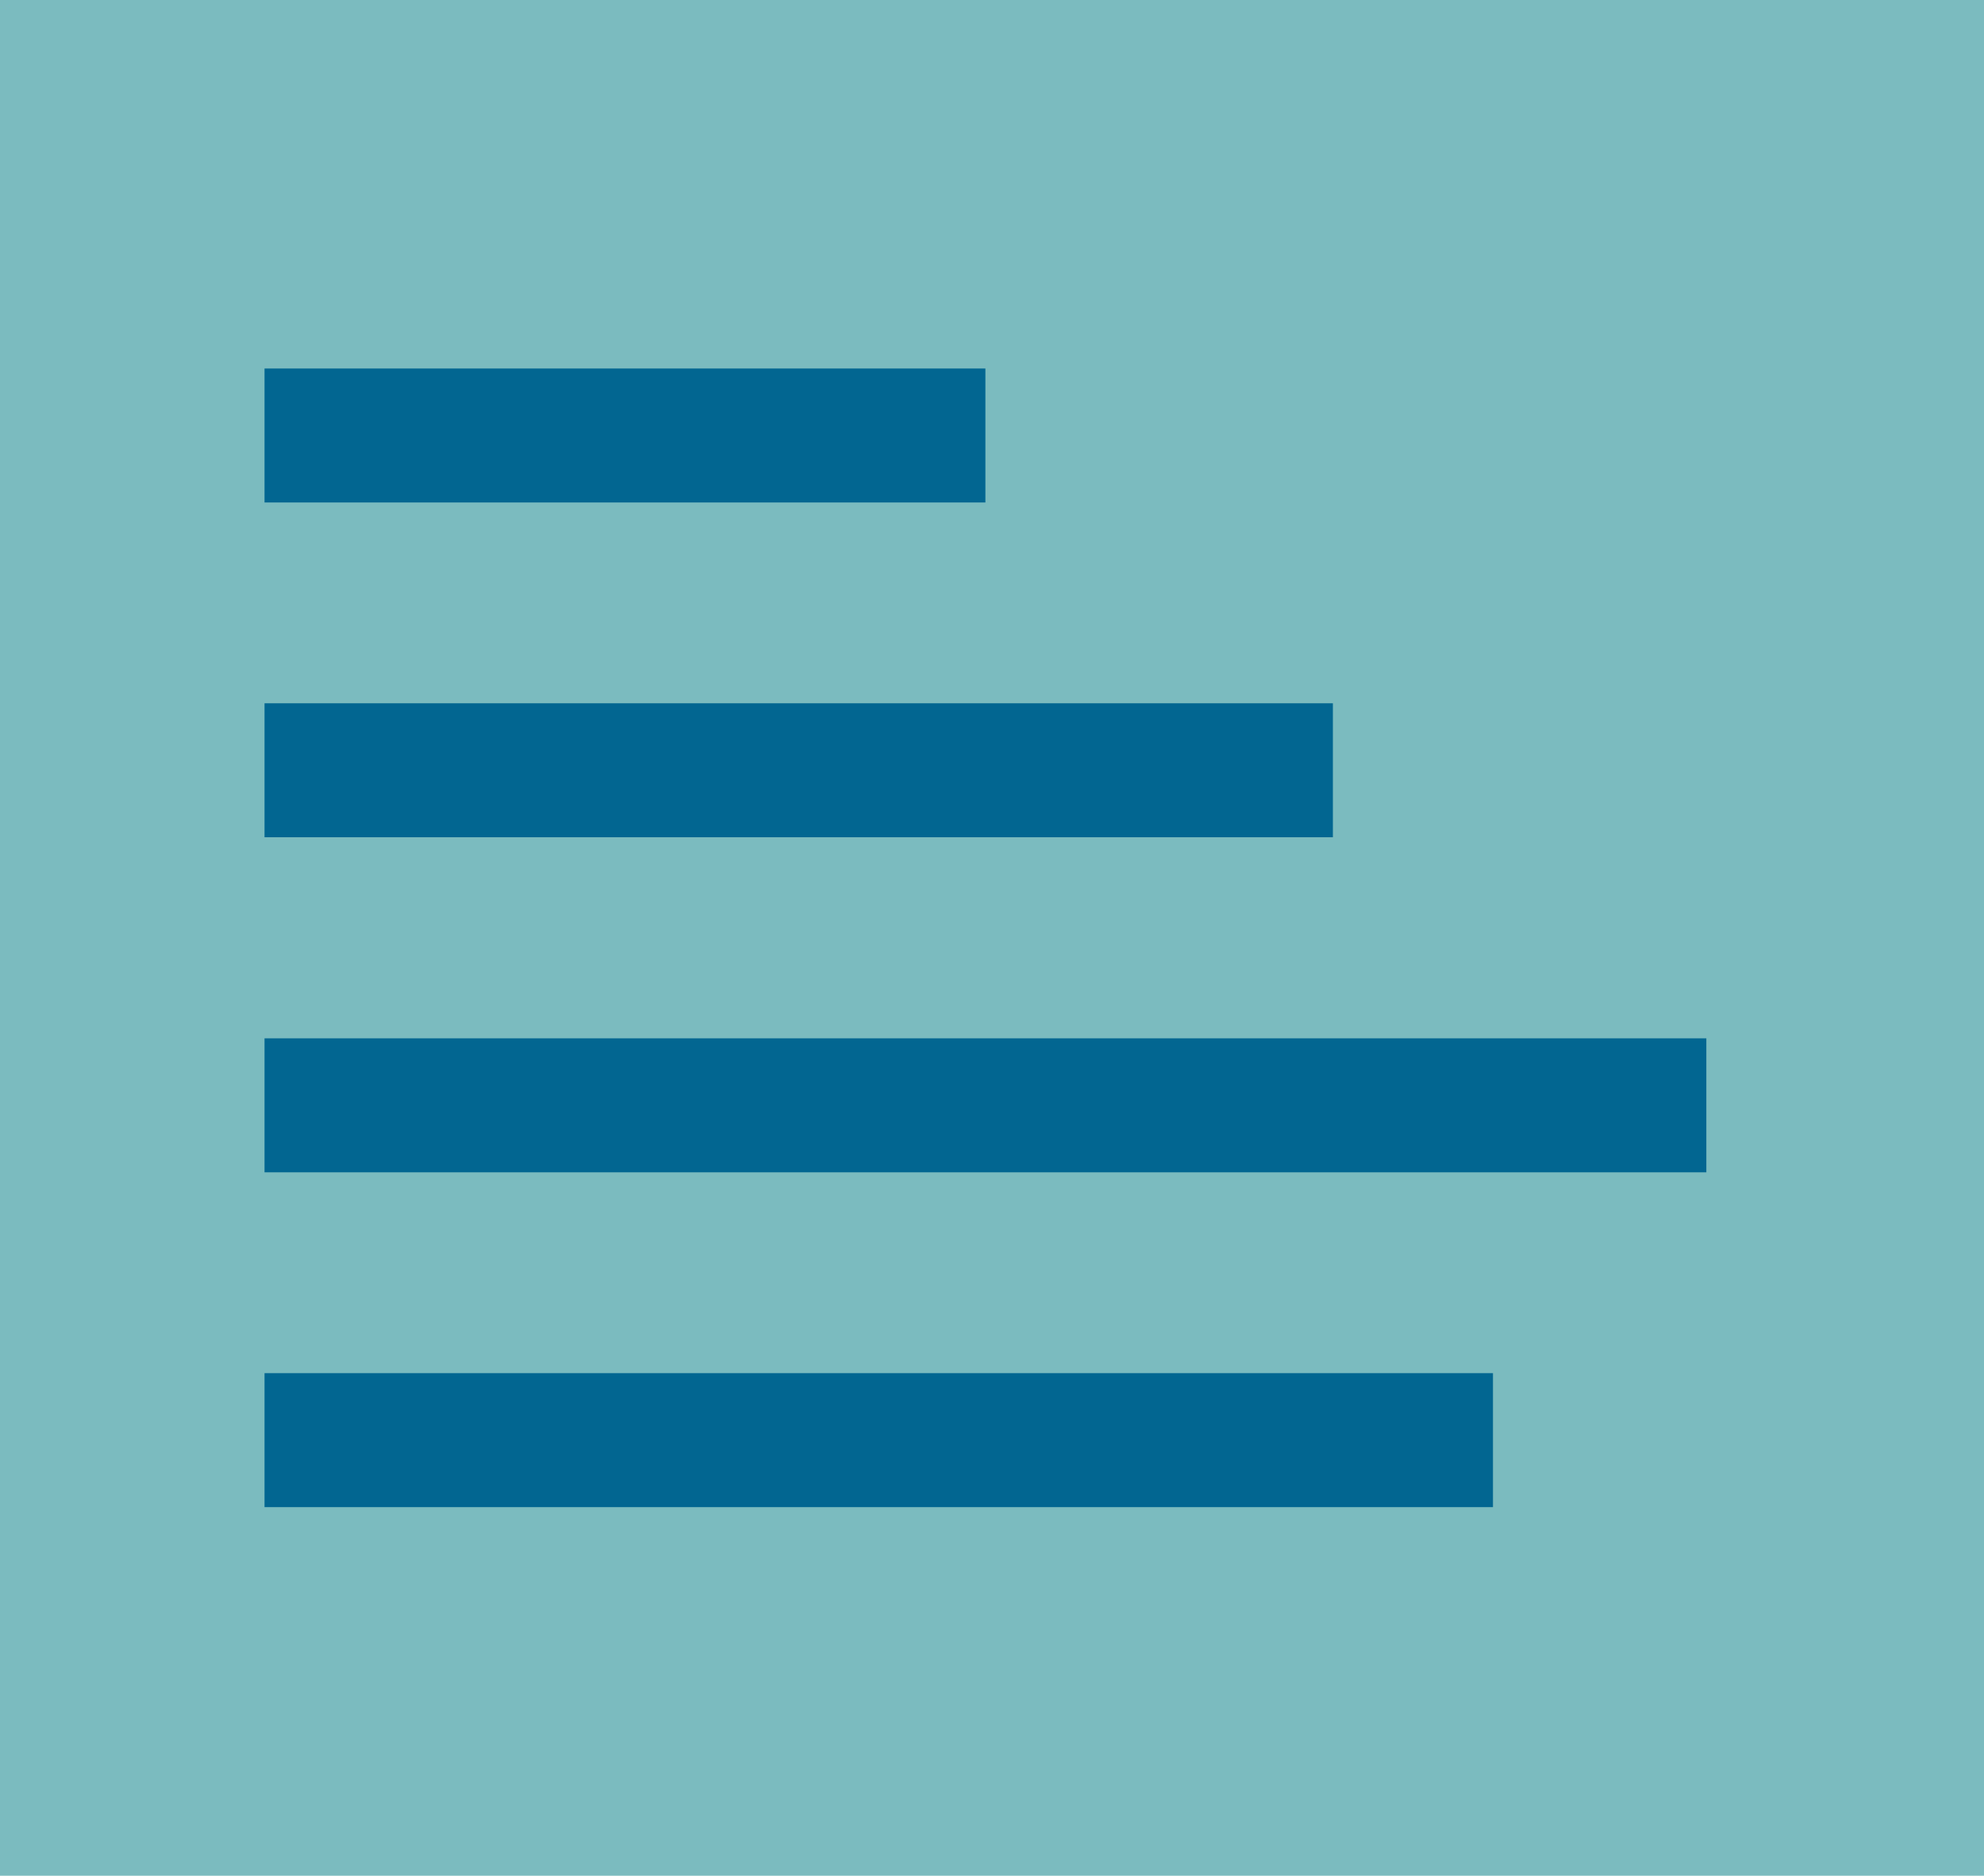 <?xml version="1.0" encoding="utf-8"?>
<!DOCTYPE svg PUBLIC "-//W3C//DTD SVG 1.1//EN" "http://www.w3.org/Graphics/SVG/1.1/DTD/svg11.dtd">
<svg version="1.1" id="Layer_1" xmlns="http://www.w3.org/2000/svg" xmlns:xlink="http://www.w3.org/1999/xlink" x="0px" y="0px"
	 width="55px" height="52px" viewBox="0 0 55 52" enable-background="new 0 0 55 52" xml:space="preserve">
<g id="Path_80_6_">
	<g>
		<rect fill="#7bbbbf" width="55" height="52"/>
	</g>
</g>
<g id="Path_84_5_">
	<g>
		<rect x="7.333" y="19.497" fill="#026691" width="29.617" height="3.714"/>
	</g>
</g>
<g id="Path_85_5_">
	<g>
		<rect x="7.333" y="28.786" fill="#026691" width="39.97" height="3.714"/>
	</g>
</g>
<g id="Path_86_5_">
	<g>
		<rect x="7.333" y="38.068" fill="#026691" width="34.055" height="3.714"/>
	</g>
</g>
<g id="Path_224_5_">
	<g>
		<rect x="7.333" y="10.216" fill="#026691" width="19.984" height="3.714"/>
	</g>
</g>
</svg>
